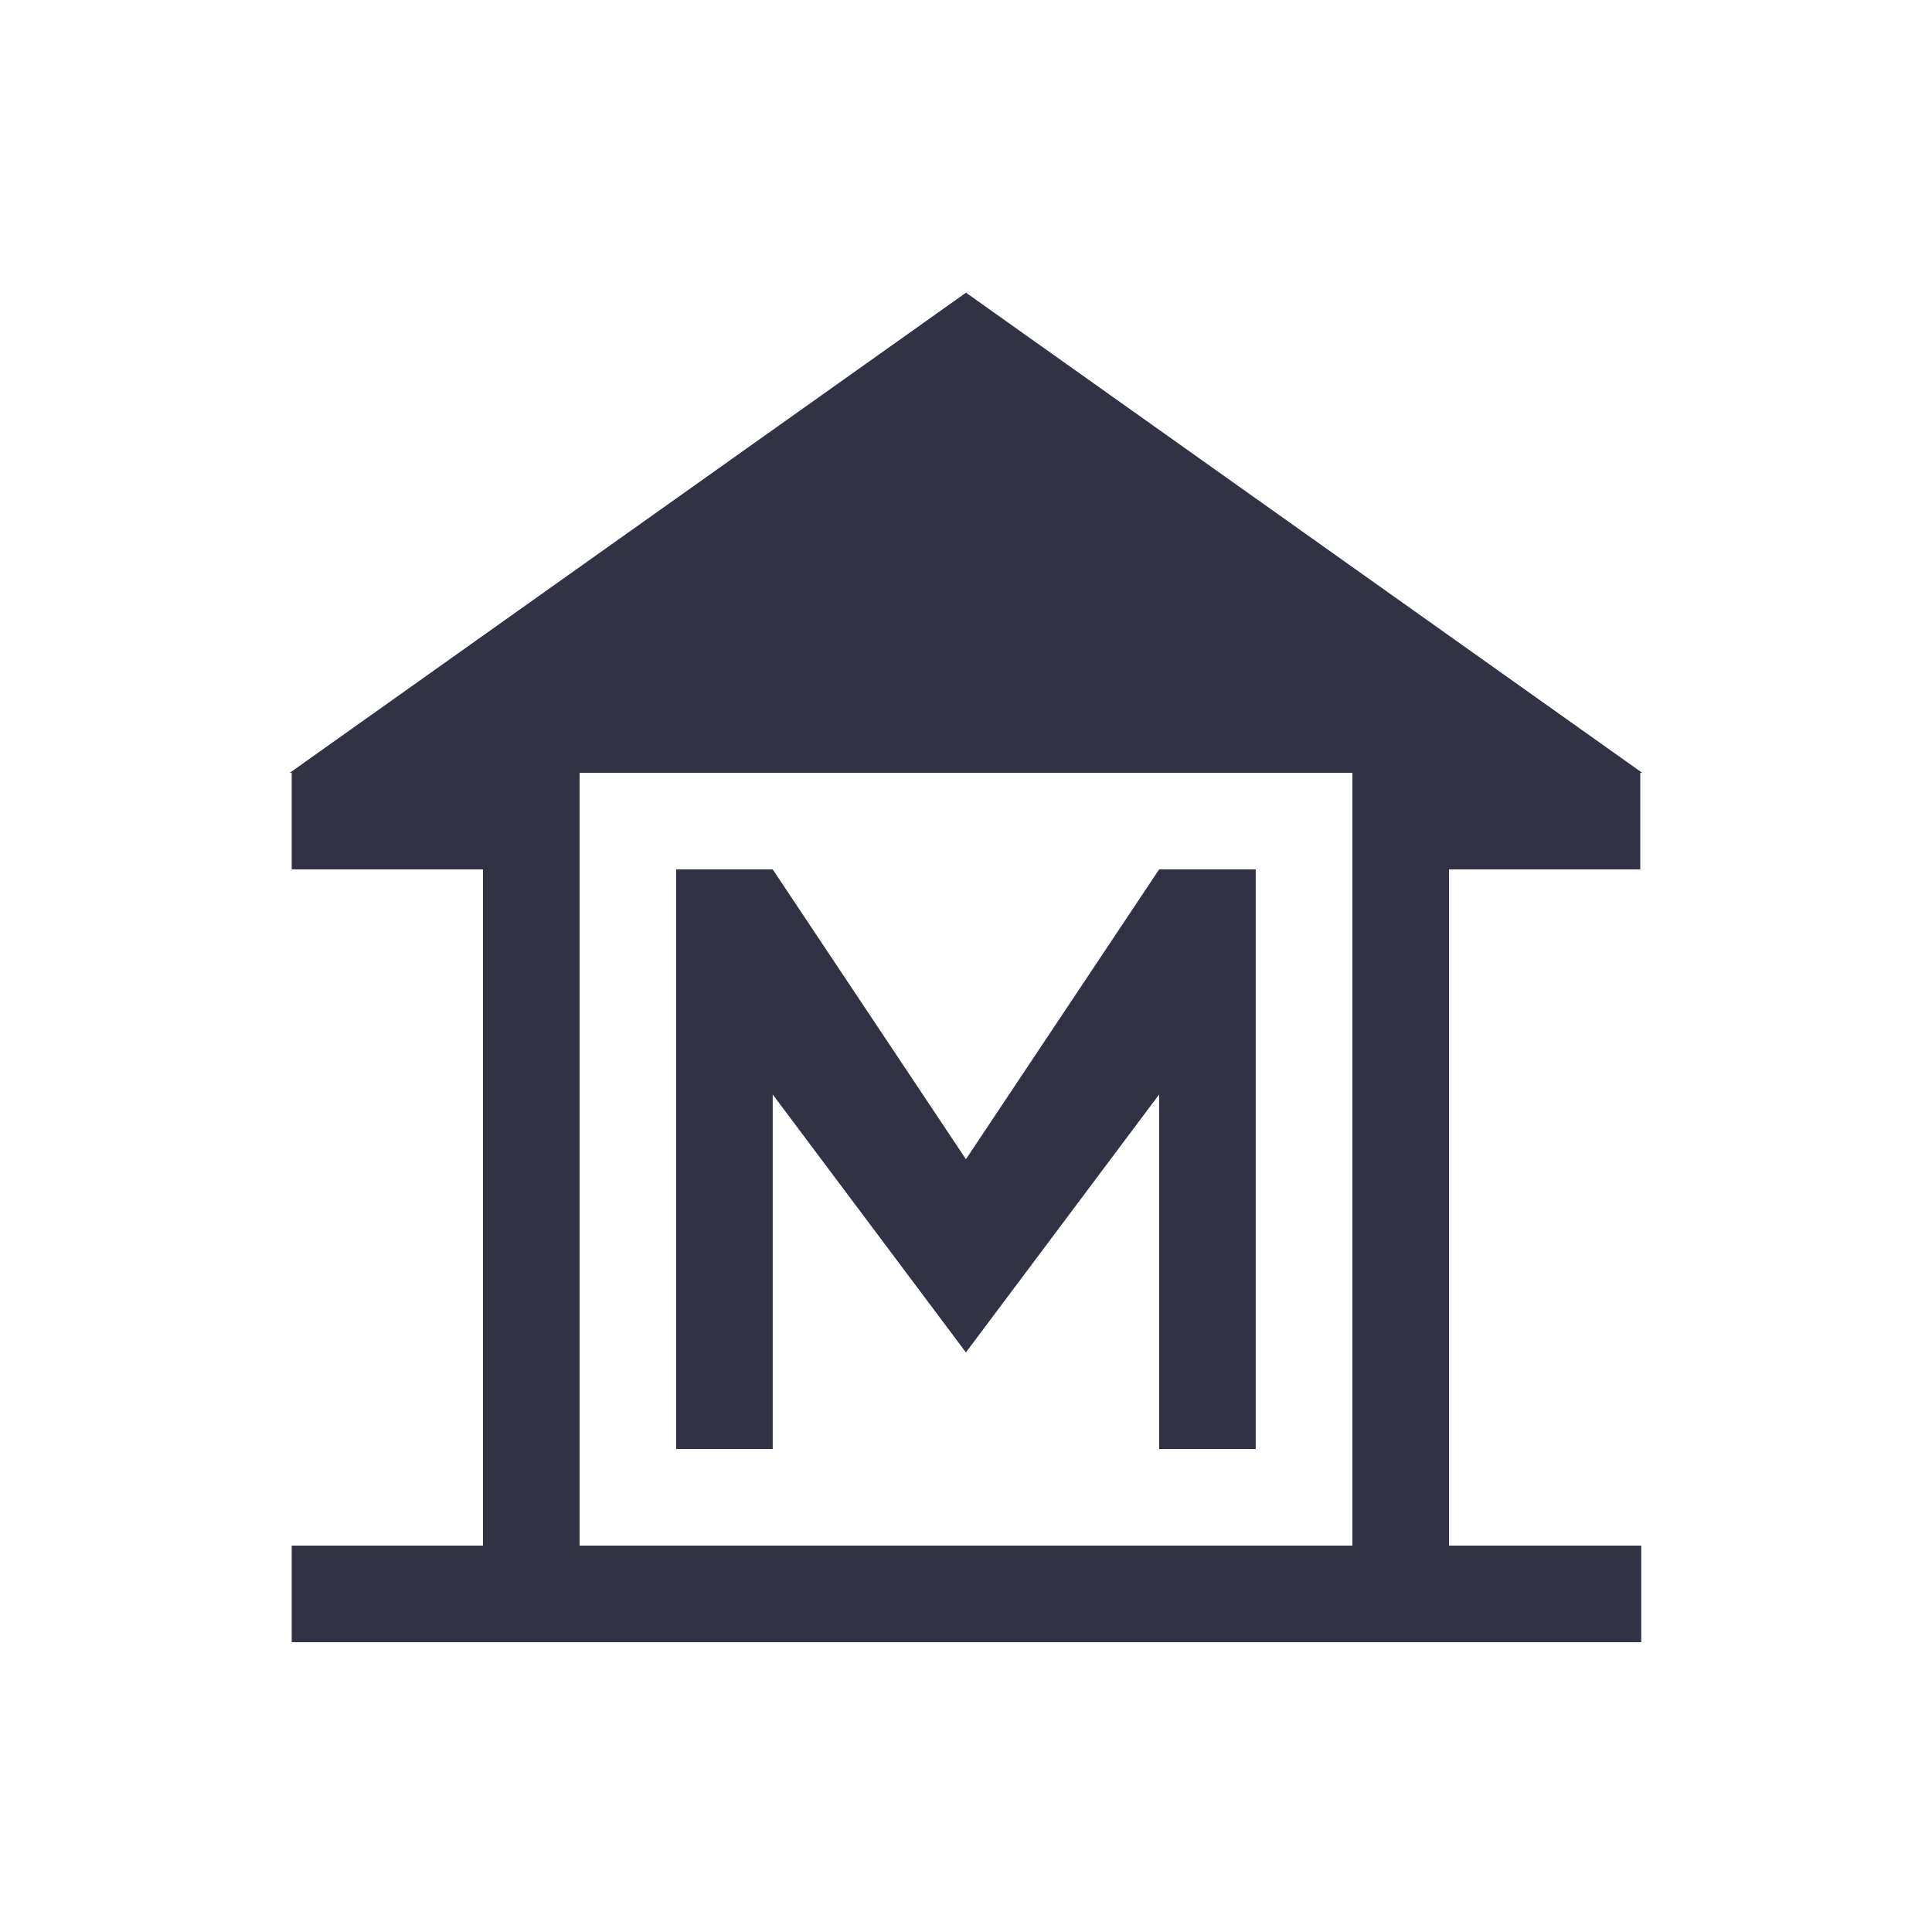 <svg width="24" height="24" viewBox="0 0 24 24" fill="none" xmlns="http://www.w3.org/2000/svg">
<path d="M12 3.636L3.6 9.6H3.624V10.8H6V19.2H3.624V20.4H20.388V19.2H18V10.8H20.376V9.6H20.4L12 3.636ZM16.8 19.2H7.2V9.6H16.8V19.2Z" fill="#313243"/>
<path d="M9.599 13.596L11.999 16.8L14.399 13.596V18H15.599V10.8H14.399L11.999 14.4L9.599 10.8H8.399V18H9.599V13.596Z" fill="#313243"/>
</svg>

